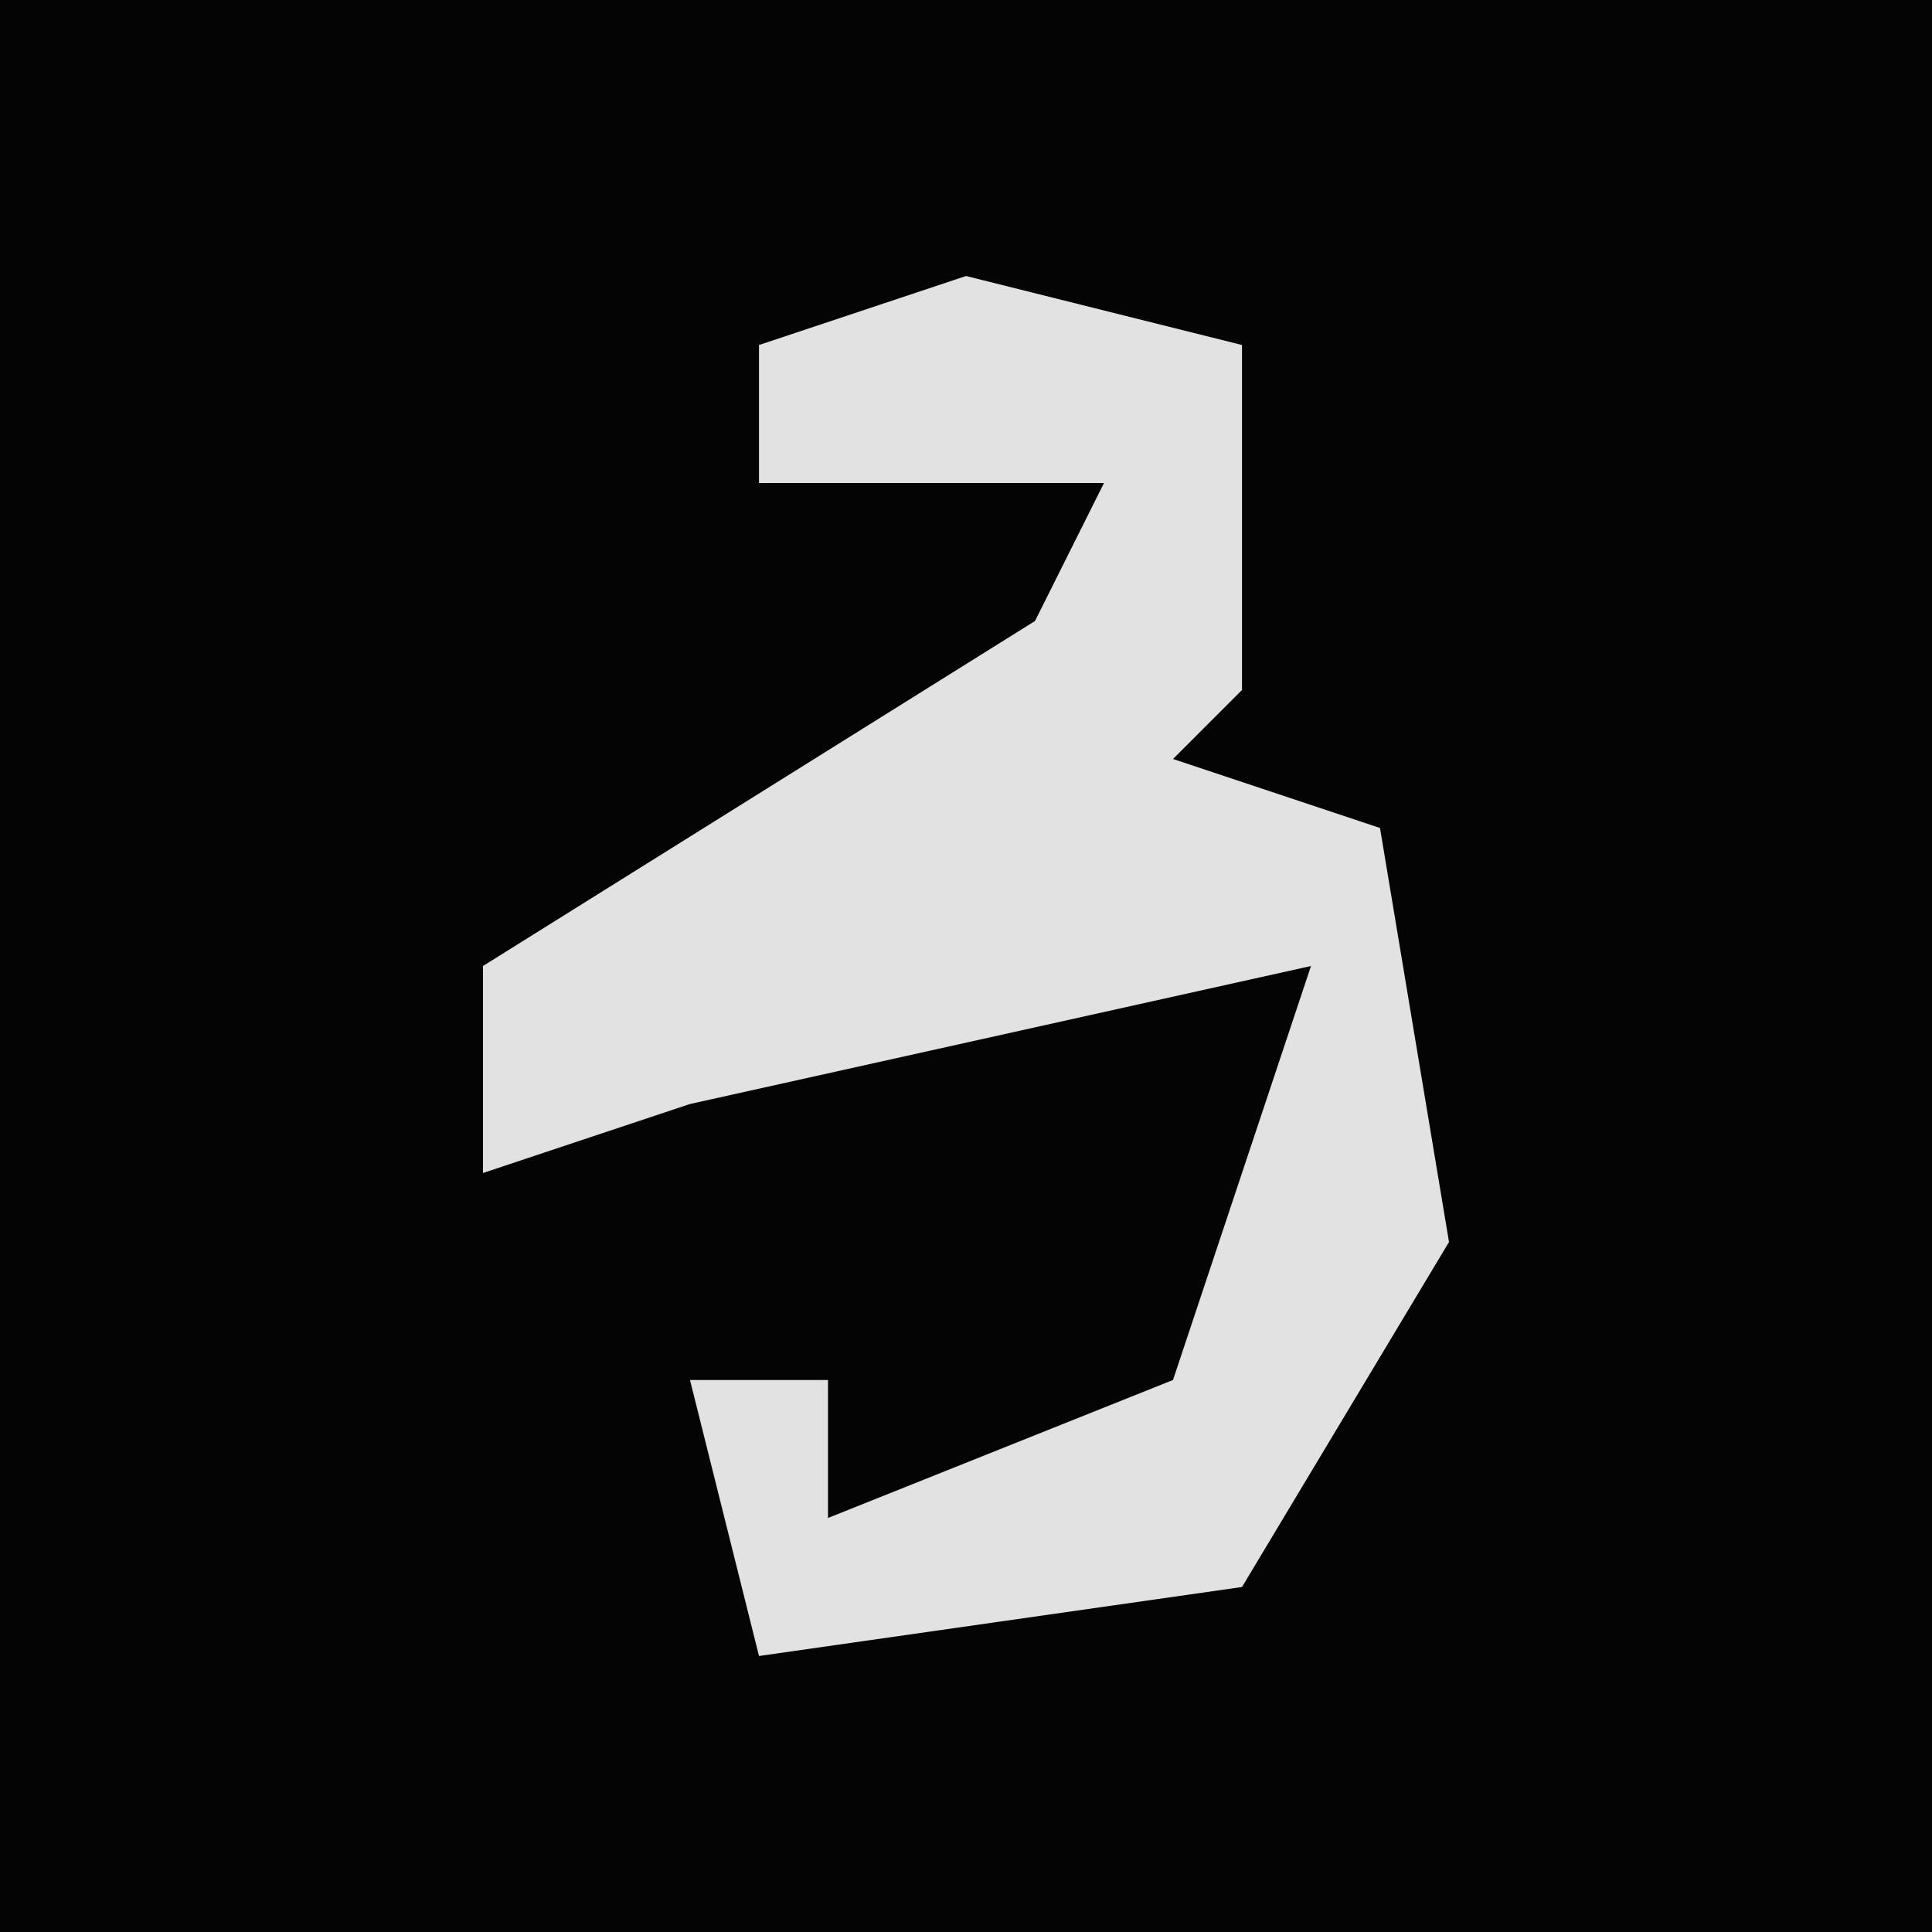 <?xml version="1.0" encoding="UTF-8"?>
<svg version="1.1" xmlns="http://www.w3.org/2000/svg" width="28" height="28">
<path d="M0,0 L28,0 L28,28 L0,28 Z " fill="#040404" transform="translate(0,0)"/>
<path d="M0,0 L4,1 L4,6 L3,7 L6,8 L7,14 L4,19 L-3,20 L-4,16 L-2,16 L-2,18 L3,16 L5,10 L-4,12 L-7,13 L-7,10 L1,5 L2,3 L-3,3 L-3,1 Z " fill="#E2E2E2" transform="translate(14,4)"/>
</svg>
